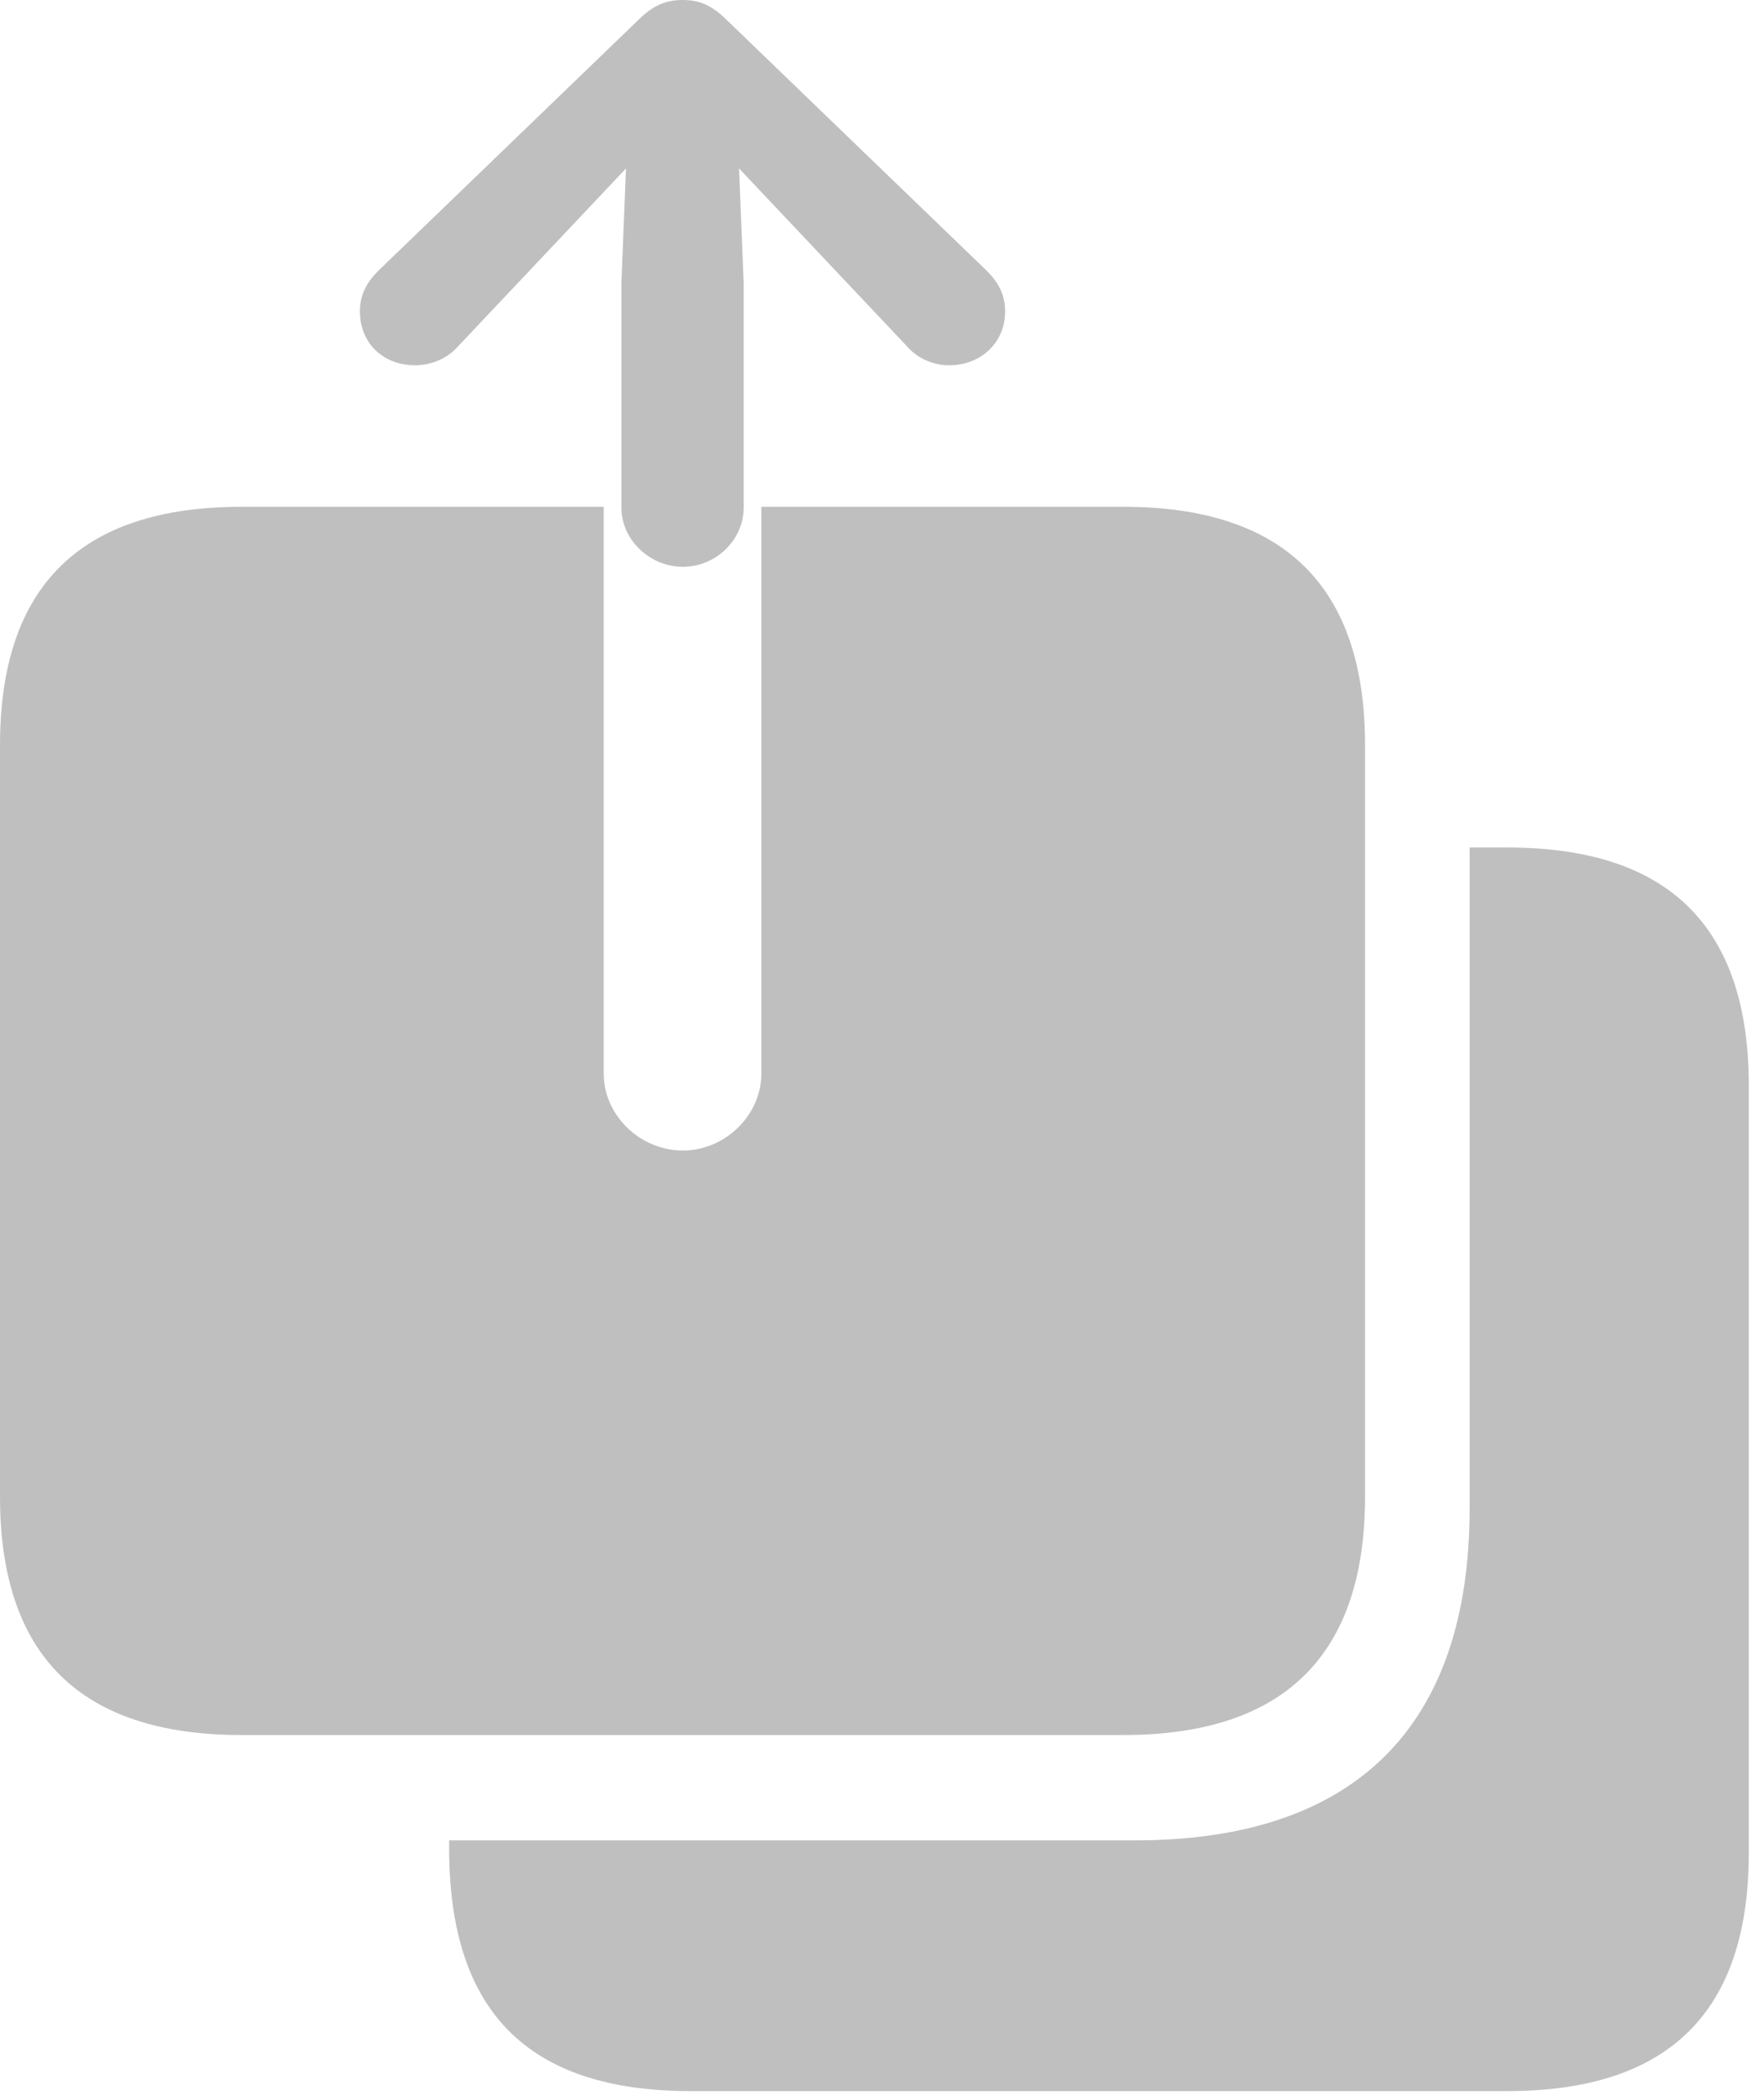 <?xml version="1.0" encoding="UTF-8" standalone="no"?>
<!DOCTYPE svg PUBLIC "-//W3C//DTD SVG 1.1//EN" "http://www.w3.org/Graphics/SVG/1.1/DTD/svg11.dtd">
<svg width="100%" height="100%" viewBox="0 0 112 133" version="1.1" xmlns="http://www.w3.org/2000/svg" xmlns:xlink="http://www.w3.org/1999/xlink" xml:space="preserve" xmlns:serif="http://www.serif.com/" style="fill-rule:evenodd;clip-rule:evenodd;stroke-linejoin:round;stroke-miterlimit:2;">
    <g id="Regular-M" transform="matrix(1,0,0,1,-12.451,101.611)">
        <path d="M55.811,-65.625C57.91,-65.625 59.668,-67.334 59.668,-69.385L59.668,-83.643L59.375,-90.918L62.647,-87.451L70.068,-79.59C70.752,-78.809 71.777,-78.418 72.705,-78.418C74.707,-78.418 76.269,-79.834 76.269,-81.836C76.269,-82.91 75.83,-83.691 75.098,-84.424L58.594,-100.342C57.617,-101.318 56.787,-101.611 55.811,-101.611C54.785,-101.611 53.955,-101.318 52.978,-100.342L36.475,-84.424C35.742,-83.691 35.303,-82.91 35.303,-81.836C35.303,-79.834 36.768,-78.418 38.818,-78.418C39.746,-78.418 40.82,-78.809 41.504,-79.59L48.926,-87.451L52.197,-90.918L51.904,-83.643L51.904,-69.385C51.904,-67.334 53.711,-65.625 55.811,-65.625ZM27.783,8.545L83.789,8.545C93.994,8.545 99.121,3.467 99.121,-6.592L99.121,-54.297C99.121,-64.356 93.994,-69.434 83.789,-69.434L60.791,-69.434L60.791,-33.447C60.791,-30.811 58.496,-28.565 55.811,-28.565C53.076,-28.565 50.781,-30.811 50.781,-33.447L50.781,-69.434L27.783,-69.434C17.578,-69.434 12.451,-64.404 12.451,-54.297L12.451,-6.592C12.451,3.516 17.578,8.545 27.783,8.545ZM56.299,31.152L108.154,31.152C118.408,31.152 123.486,26.123 123.486,16.016L123.486,-32.666C123.486,-42.773 118.408,-47.803 108.154,-47.803L105.762,-47.803L105.762,-5.859C105.762,8.008 98.486,15.234 84.522,15.234L40.967,15.234L40.967,15.723C40.967,25.928 45.801,31.152 56.299,31.152Z" style="fill:rgb(191,191,191);fill-rule:nonzero;"/>
    </g>
</svg>
